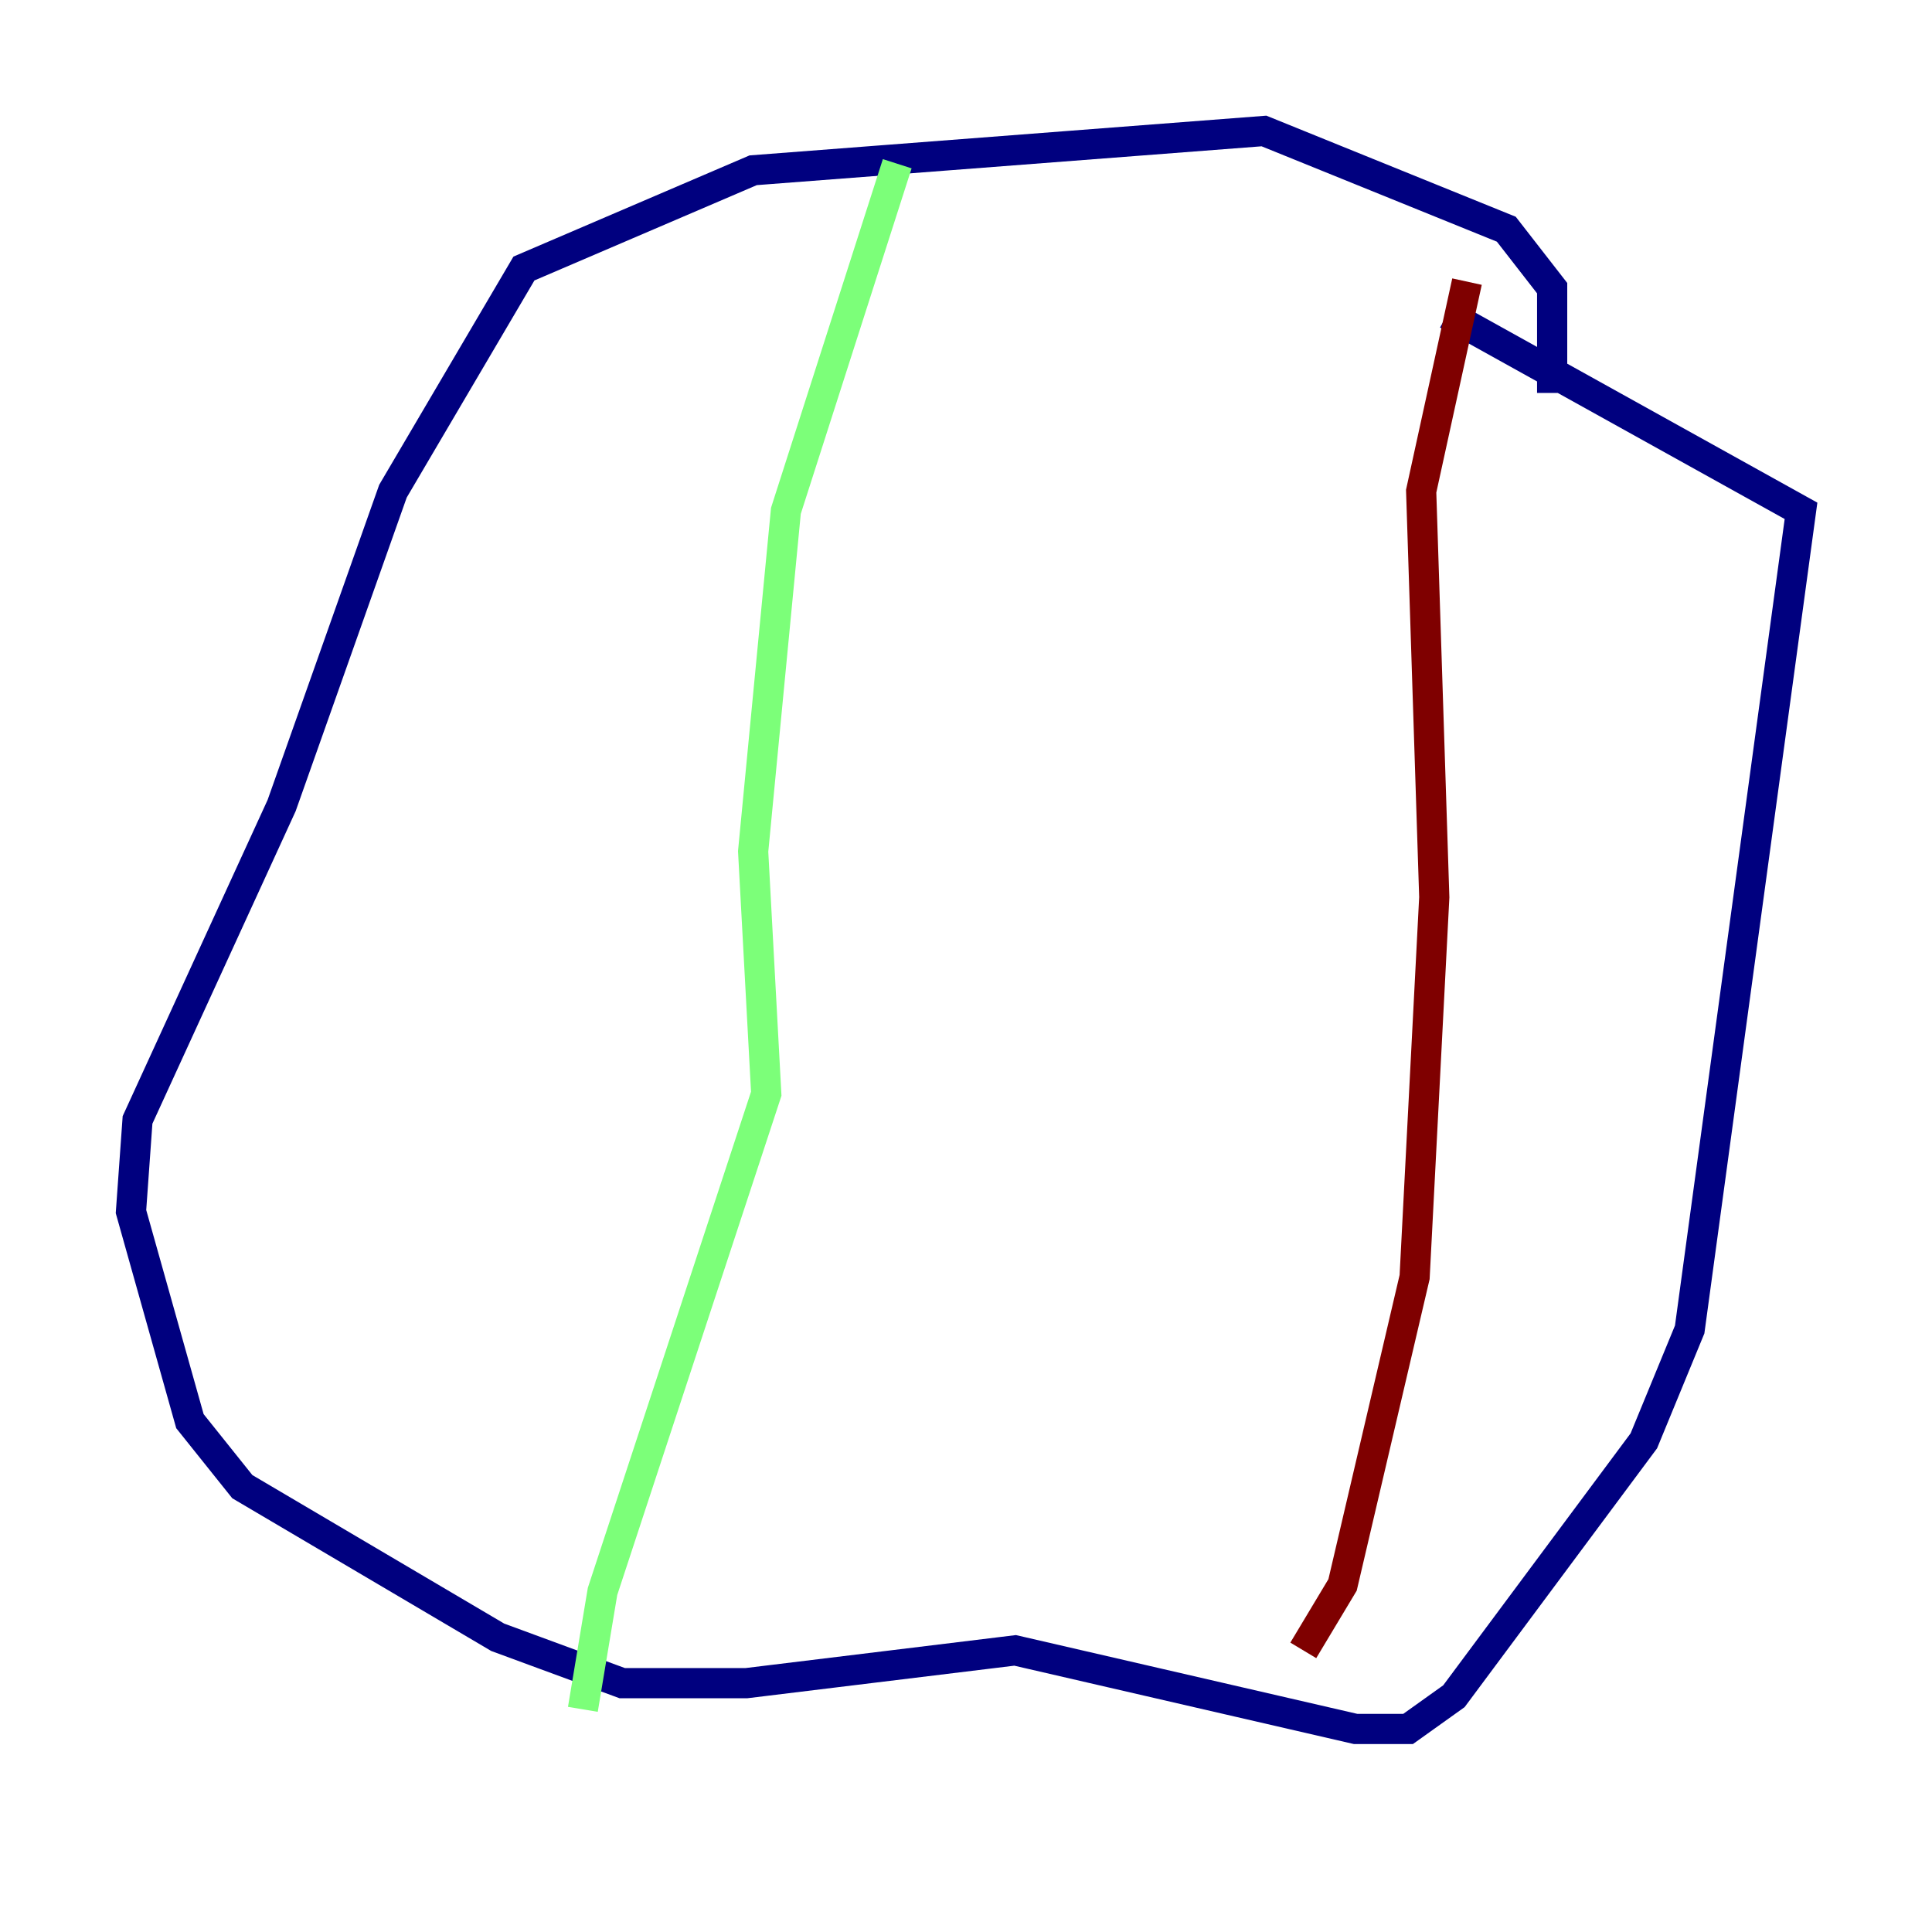 <?xml version="1.0" encoding="utf-8" ?>
<svg baseProfile="tiny" height="128" version="1.2" viewBox="0,0,128,128" width="128" xmlns="http://www.w3.org/2000/svg" xmlns:ev="http://www.w3.org/2001/xml-events" xmlns:xlink="http://www.w3.org/1999/xlink"><defs /><polyline fill="none" points="102.834,26.034 102.834,19.091 99.797,15.186 83.742,8.678 49.898,11.281 34.712,17.79 26.034,32.542 18.658,53.37 9.112,74.197 8.678,80.271 12.583,94.156 16.054,98.495 32.976,108.475 41.22,111.512 49.464,111.512 67.254,109.342 89.817,114.549 93.288,114.549 96.325,112.38 108.909,95.458 111.946,88.081 119.322,33.844 95.891,20.827" stroke="#00007f" stroke-width="2" /><polyline fill="none" points="59.444,10.848 52.068,33.844 49.898,56.407 50.766,72.461 39.919,105.437 38.617,113.248" stroke="#7cff79" stroke-width="2" /><polyline fill="none" points="97.193,18.658 94.156,32.542 95.024,59.444 93.722,84.61 88.949,105.003 86.346,109.342" stroke="#7f0000" stroke-width="2" /></svg>